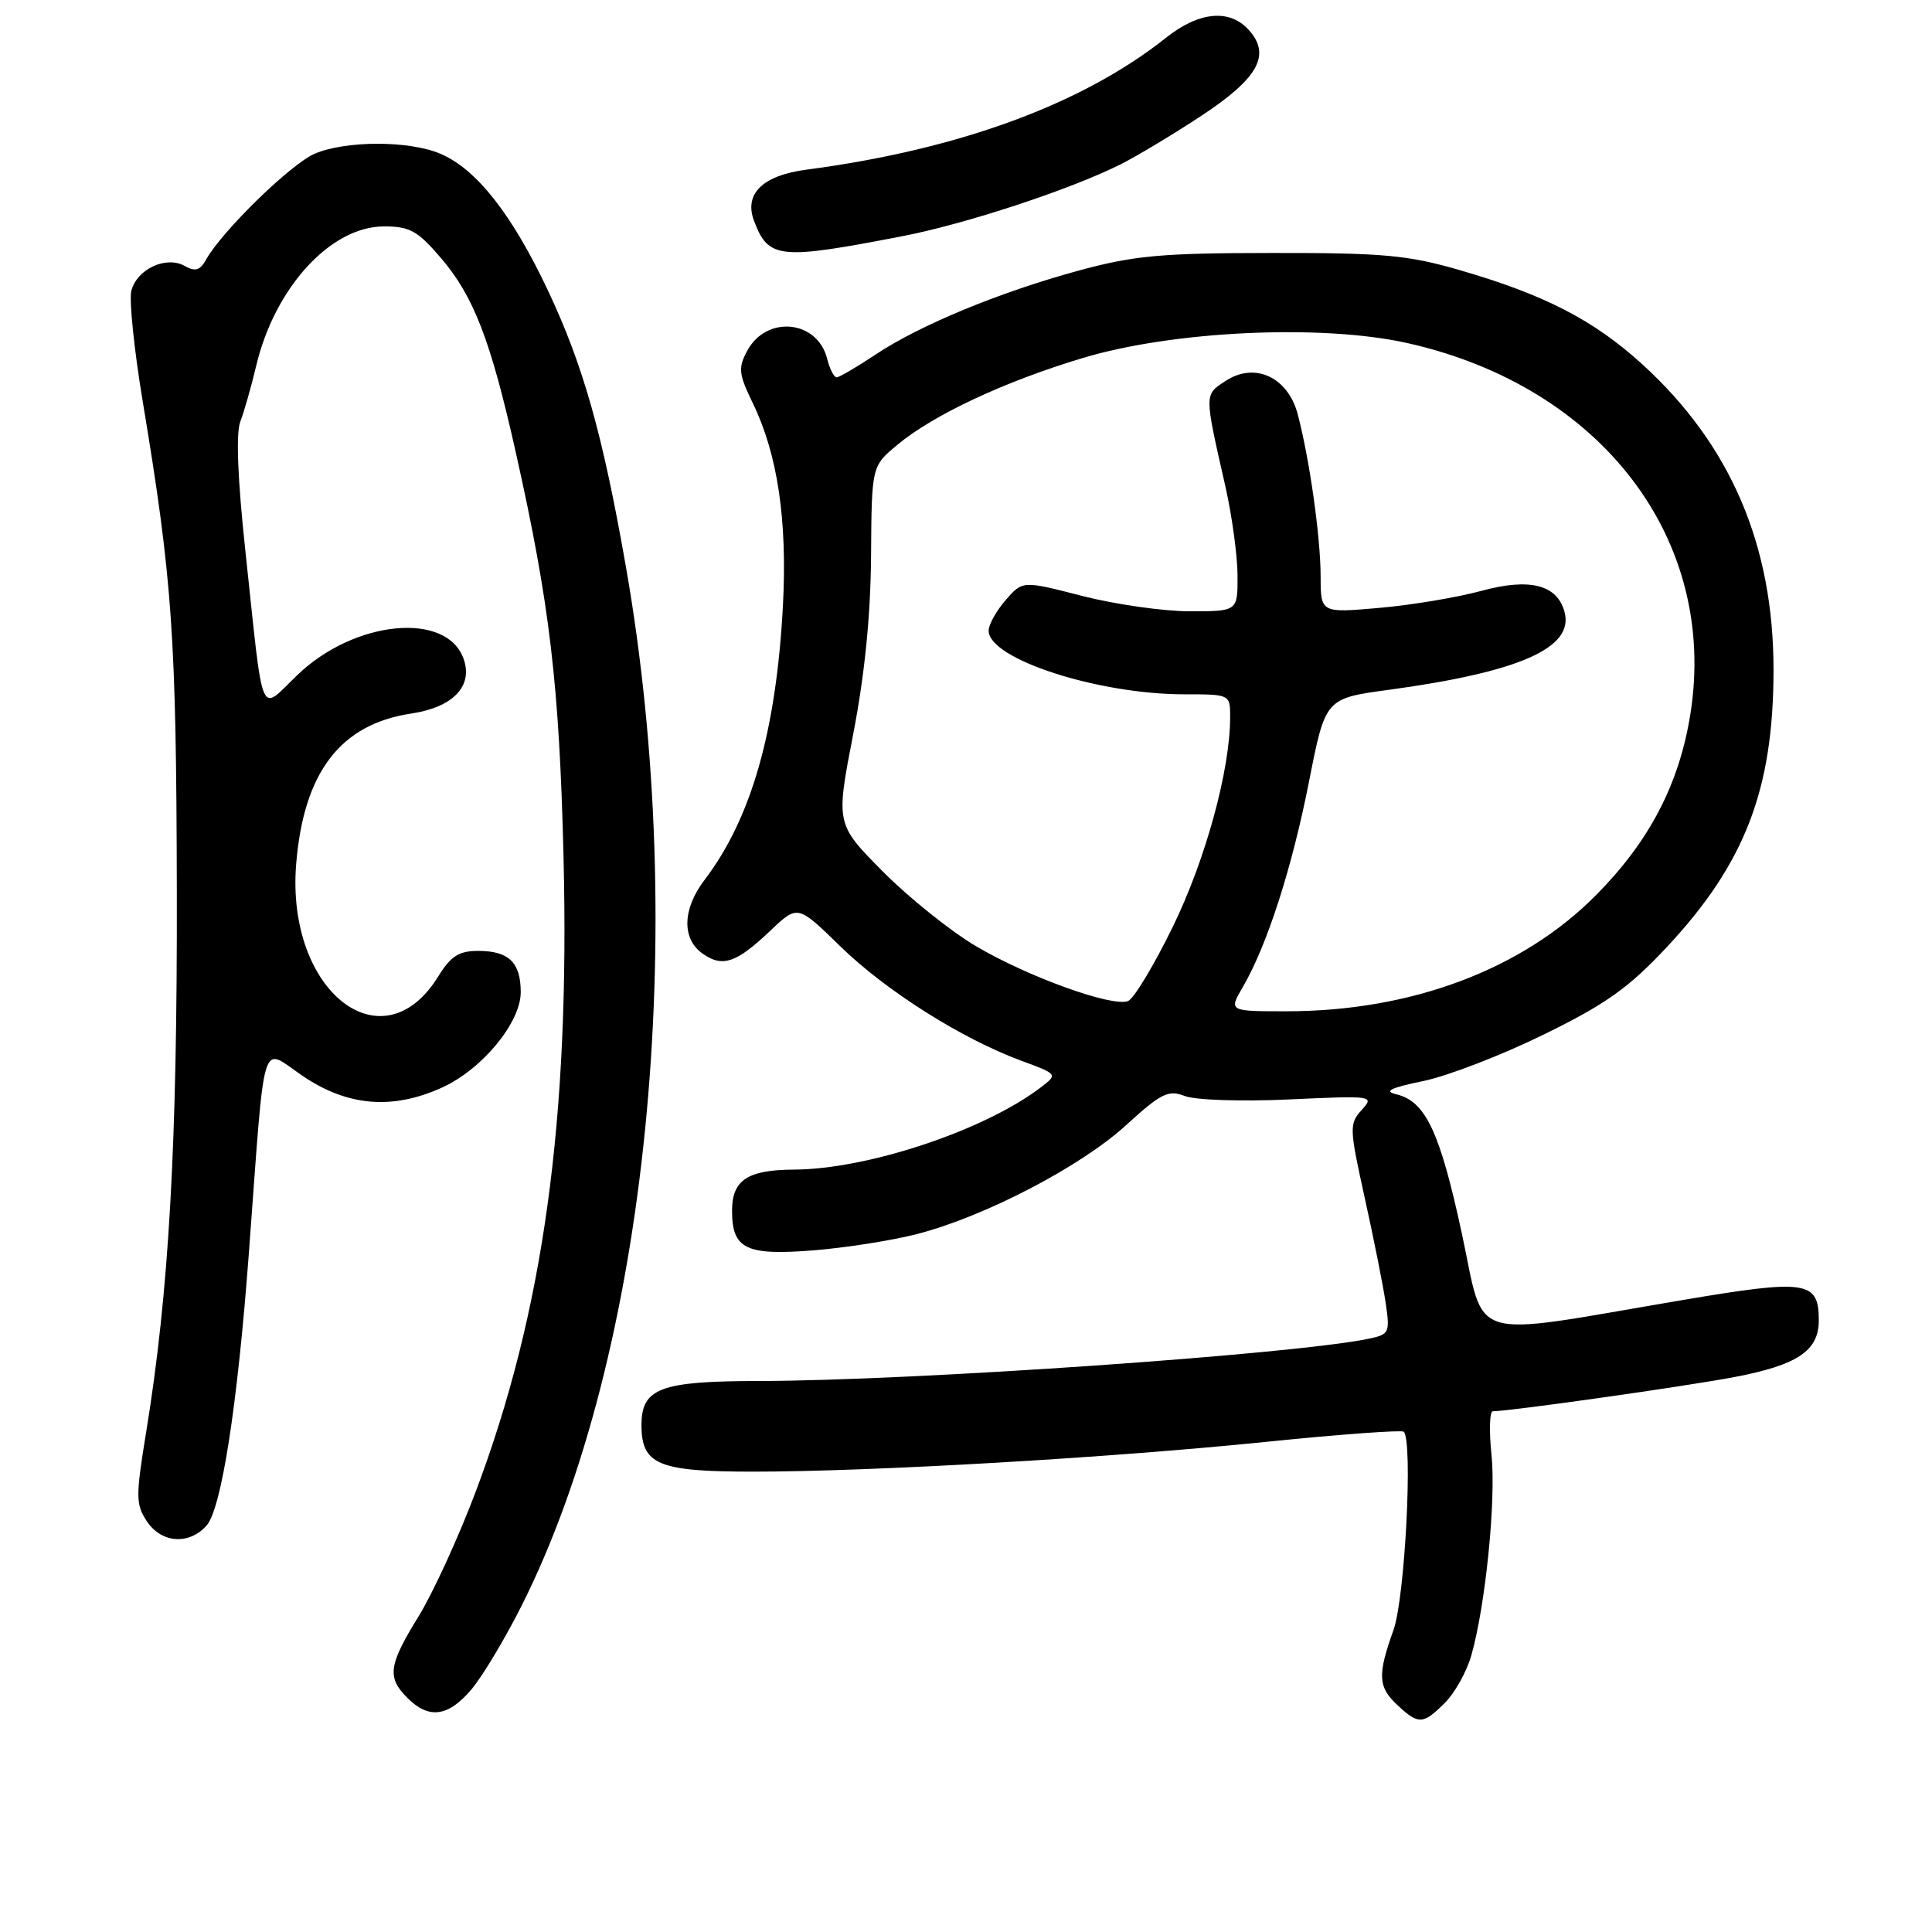 <?xml version="1.0" encoding="UTF-8" standalone="no"?>
<!DOCTYPE svg PUBLIC "-//W3C//DTD SVG 1.1//EN" "http://www.w3.org/Graphics/SVG/1.1/DTD/svg11.dtd" >
<svg xmlns="http://www.w3.org/2000/svg" xmlns:xlink="http://www.w3.org/1999/xlink" version="1.1" viewBox="0 0 256 256">
 <g >
 <path fill="currentColor"
d=" M 191.46 225.63 C 192.77 224.32 194.34 221.51 194.95 219.38 C 196.84 212.76 198.25 198.77 197.63 192.75 C 197.30 189.59 197.38 187.00 197.81 187.00 C 200.04 187.00 223.50 183.68 229.90 182.45 C 238.19 180.87 241.00 178.97 241.00 174.97 C 241.00 169.70 239.43 169.47 222.73 172.30 C 193.94 177.18 196.86 178.08 193.68 163.34 C 190.79 149.95 188.89 145.92 185.02 145.00 C 183.31 144.60 184.24 144.14 188.61 143.24 C 191.85 142.57 199.04 139.79 204.58 137.07 C 212.83 133.02 215.79 130.91 220.84 125.52 C 231.22 114.42 235.00 104.60 235.00 88.74 C 235.00 72.22 229.31 58.96 217.67 48.32 C 211.20 42.42 204.70 39.06 193.38 35.78 C 186.54 33.80 183.27 33.50 168.50 33.52 C 153.92 33.53 150.29 33.86 143.02 35.83 C 132.50 38.69 121.90 43.06 116.00 46.99 C 113.53 48.64 111.21 49.99 110.86 50.00 C 110.51 50.00 109.94 48.89 109.60 47.53 C 108.31 42.39 101.55 41.73 99.00 46.50 C 97.79 48.76 97.88 49.56 99.74 53.40 C 103.05 60.21 104.34 68.93 103.74 80.30 C 102.85 96.91 99.54 108.47 93.36 116.59 C 90.41 120.46 90.32 124.41 93.11 126.37 C 95.76 128.22 97.55 127.61 102.10 123.30 C 105.70 119.88 105.70 119.88 111.35 125.40 C 117.39 131.29 127.46 137.66 135.35 140.56 C 140.19 142.35 140.19 142.35 137.85 144.13 C 130.35 149.82 114.92 154.94 105.18 154.98 C 99.06 155.01 97.00 156.37 97.00 160.41 C 97.00 165.50 98.82 166.39 107.78 165.68 C 112.03 165.34 118.20 164.37 121.50 163.52 C 130.45 161.22 143.19 154.59 149.19 149.11 C 153.87 144.84 154.80 144.38 157.00 145.23 C 158.39 145.77 164.51 145.97 170.83 145.68 C 181.97 145.17 182.14 145.19 180.43 147.08 C 178.77 148.91 178.79 149.47 180.84 158.75 C 182.03 164.11 183.27 170.37 183.61 172.65 C 184.19 176.59 184.09 176.82 181.36 177.39 C 171.34 179.47 120.97 182.96 100.58 182.99 C 87.49 183.00 85.00 183.94 85.00 188.83 C 85.00 194.07 87.21 195.00 99.74 195.00 C 115.61 195.00 147.15 193.17 168.00 191.03 C 177.62 190.05 185.72 189.46 186.00 189.71 C 187.24 190.89 186.17 211.74 184.64 216.00 C 182.50 221.97 182.59 223.54 185.19 225.96 C 187.97 228.55 188.57 228.52 191.46 225.63 Z  M 62.48 223.84 C 63.94 222.11 66.93 217.11 69.13 212.74 C 85.83 179.54 91.44 123.50 82.92 75.00 C 79.85 57.50 77.27 48.38 72.60 38.48 C 67.82 28.35 63.09 22.35 58.30 20.35 C 54.14 18.61 45.84 18.62 41.72 20.36 C 38.59 21.68 29.43 30.60 27.32 34.38 C 26.51 35.84 25.88 36.03 24.45 35.23 C 21.99 33.86 18.12 35.67 17.40 38.55 C 17.10 39.76 17.77 46.32 18.90 53.12 C 22.85 76.88 23.36 84.17 23.43 118.00 C 23.50 151.67 22.39 171.28 19.36 189.80 C 17.98 198.27 17.98 199.32 19.44 201.55 C 21.36 204.47 25.00 204.76 27.35 202.17 C 29.34 199.96 31.46 186.34 32.98 166.00 C 35.20 136.23 34.43 138.75 40.17 142.61 C 46.09 146.60 52.02 147.08 58.57 144.11 C 63.89 141.69 69.00 135.50 69.00 131.47 C 69.00 127.54 67.42 126.00 63.38 126.00 C 60.80 126.00 59.75 126.67 58.07 129.38 C 50.67 141.37 37.90 131.31 39.24 114.54 C 40.22 102.34 45.09 95.96 54.49 94.55 C 60.03 93.72 62.71 90.92 61.43 87.30 C 59.20 80.99 47.00 82.16 39.44 89.41 C 34.26 94.36 34.99 96.09 32.50 72.87 C 31.49 63.46 31.25 57.40 31.84 55.87 C 32.34 54.57 33.29 51.25 33.94 48.50 C 36.40 38.10 43.82 30.00 50.88 30.00 C 54.29 30.00 55.34 30.58 58.41 34.17 C 62.79 39.28 65.02 45.09 68.36 60.01 C 72.85 80.06 74.11 90.75 74.67 113.50 C 75.52 148.38 72.02 173.78 63.07 197.56 C 60.81 203.58 57.39 211.04 55.48 214.15 C 51.46 220.67 51.25 222.25 54.00 225.00 C 56.84 227.84 59.41 227.48 62.48 223.84 Z  M 119.50 31.31 C 127.97 29.68 141.84 25.11 148.50 21.77 C 150.70 20.66 155.54 17.75 159.25 15.30 C 166.75 10.35 168.45 7.26 165.46 3.96 C 162.92 1.14 158.86 1.53 154.48 5.02 C 143.40 13.82 127.01 19.83 106.87 22.48 C 101.05 23.24 98.55 25.69 99.92 29.28 C 101.83 34.31 103.21 34.46 119.50 31.31 Z  M 164.70 130.75 C 167.90 125.25 171.20 115.01 173.46 103.52 C 175.62 92.54 175.62 92.54 184.06 91.40 C 201.32 89.05 208.56 85.86 207.32 81.13 C 206.37 77.48 202.72 76.54 196.30 78.29 C 193.11 79.16 187.01 80.18 182.75 80.55 C 175.00 81.23 175.00 81.23 174.99 76.37 C 174.98 71.16 173.52 60.80 171.95 54.87 C 170.65 49.96 166.26 47.94 162.41 50.47 C 159.55 52.34 159.55 52.03 162.38 64.50 C 163.25 68.35 163.97 73.64 163.98 76.25 C 164.00 81.00 164.00 81.00 157.66 81.00 C 154.17 81.00 147.76 80.08 143.41 78.97 C 135.50 76.93 135.50 76.93 133.25 79.52 C 132.01 80.95 131.00 82.77 131.00 83.57 C 131.00 87.31 145.45 92.00 156.95 92.00 C 163.00 92.00 163.00 92.00 163.00 95.04 C 163.00 102.02 159.75 113.90 155.40 122.81 C 152.90 127.93 150.23 132.36 149.46 132.65 C 147.35 133.46 136.16 129.42 129.30 125.36 C 125.94 123.37 120.39 118.92 116.97 115.47 C 110.75 109.19 110.75 109.19 113.04 97.35 C 114.58 89.40 115.36 81.60 115.42 73.64 C 115.50 61.78 115.50 61.78 118.87 58.97 C 123.66 54.97 133.07 50.56 143.50 47.43 C 155.47 43.83 175.07 42.93 186.40 45.44 C 212.18 51.18 227.68 71.47 223.98 94.64 C 222.50 103.90 218.57 111.45 211.51 118.58 C 201.74 128.47 187.02 134.00 170.45 134.00 C 162.80 134.00 162.80 134.00 164.70 130.75 Z "/>
</g>
</svg>